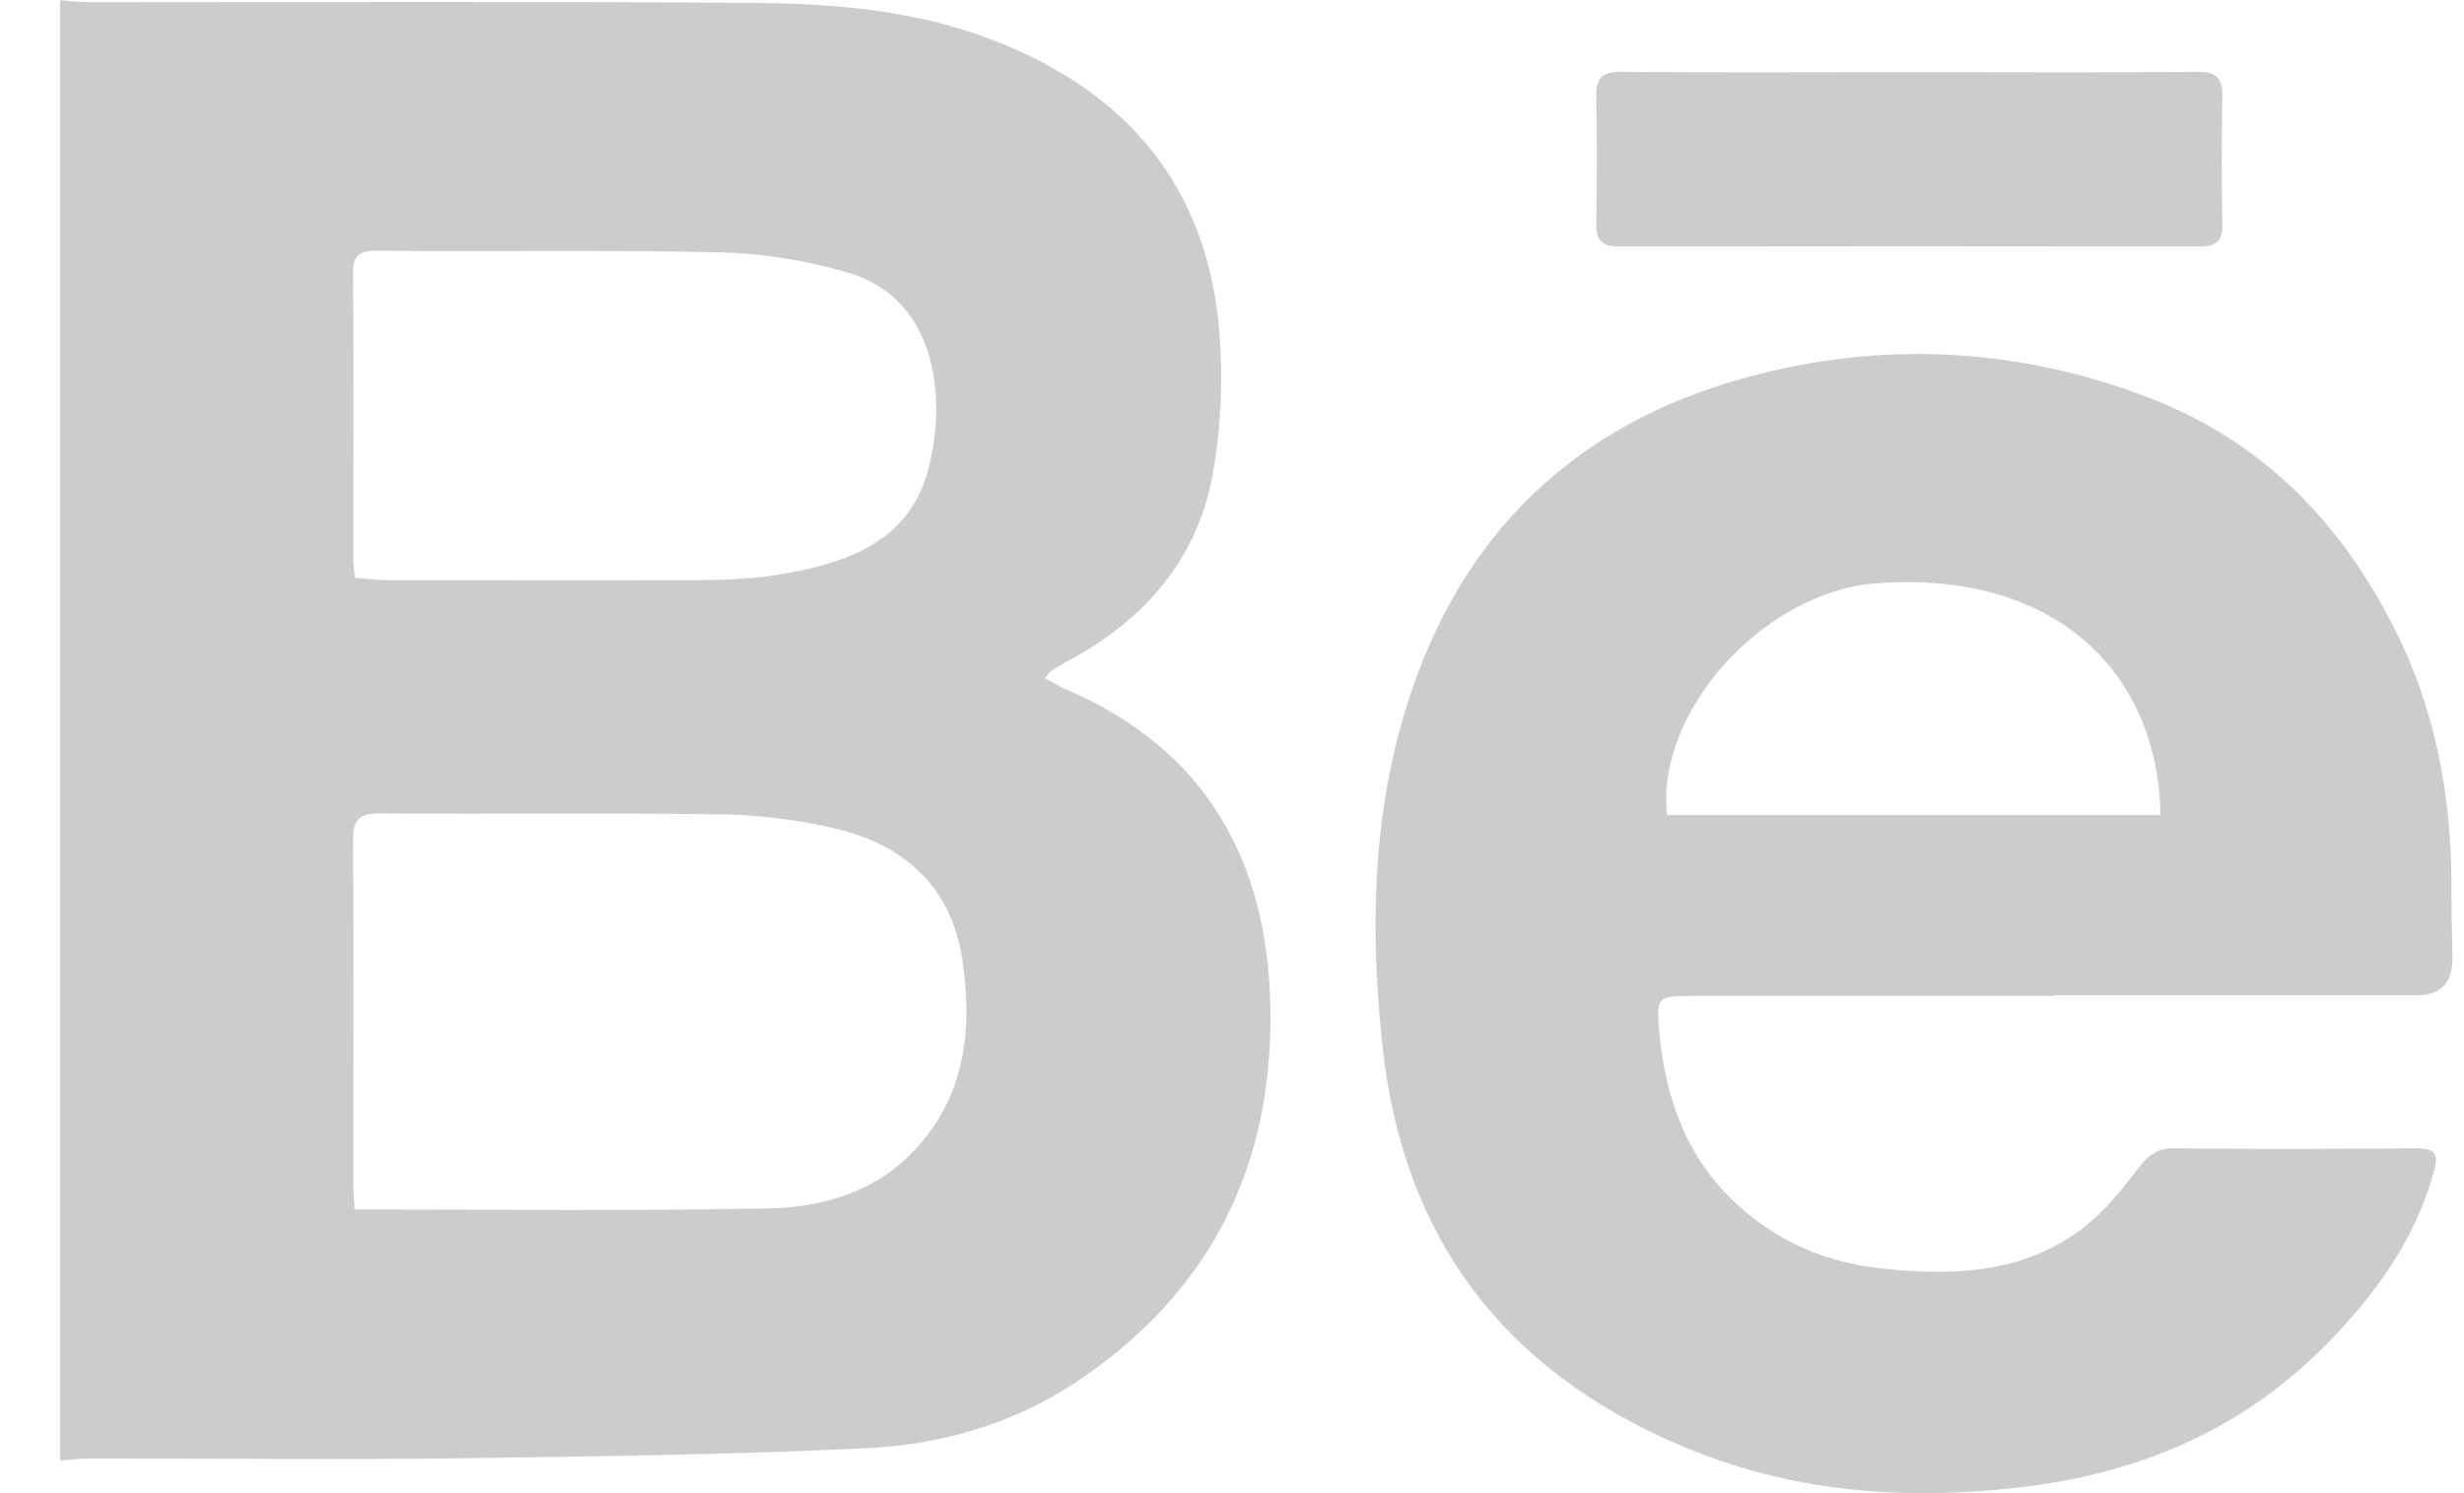 <svg width="33" height="20" viewBox="0 0 33 20" fill="none" xmlns="http://www.w3.org/2000/svg">
<path d="M0.814 0.004C0.948 0.013 1.082 0.03 1.217 0.03C4.181 0.03 7.15 0.017 10.114 0.039C11.185 0.048 12.259 0.139 13.278 0.529C15.076 1.218 16.164 2.479 16.329 4.425C16.381 5.062 16.355 5.721 16.242 6.349C16.043 7.463 15.363 8.265 14.379 8.811C14.279 8.867 14.179 8.923 14.084 8.984C14.058 9.002 14.041 9.027 13.993 9.084C14.101 9.14 14.197 9.201 14.292 9.24C16.147 10.042 16.97 11.52 17.014 13.47C17.061 15.624 16.199 17.336 14.383 18.532C13.542 19.082 12.589 19.351 11.605 19.398C9.802 19.485 7.999 19.507 6.192 19.533C4.519 19.555 2.851 19.533 1.178 19.537C1.052 19.537 0.931 19.555 0.805 19.563C0.805 13.041 0.805 6.523 0.805 0L0.814 0.004ZM4.753 16.2C6.621 16.2 8.45 16.222 10.274 16.187C10.942 16.174 11.605 16.009 12.125 15.528C12.905 14.8 13.035 13.868 12.892 12.88C12.749 11.866 12.095 11.299 11.137 11.086C10.643 10.973 10.127 10.913 9.62 10.908C8.108 10.887 6.591 10.908 5.078 10.895C4.801 10.895 4.727 10.991 4.727 11.259C4.74 12.794 4.731 14.328 4.731 15.866C4.731 15.966 4.744 16.07 4.749 16.204L4.753 16.2ZM4.757 7.74C4.909 7.753 5.052 7.771 5.195 7.771C6.552 7.771 7.908 7.779 9.265 7.771C9.711 7.771 10.166 7.753 10.6 7.667C11.462 7.502 12.238 7.186 12.454 6.197C12.498 6.007 12.528 5.807 12.537 5.612C12.567 4.763 12.277 3.914 11.336 3.645C10.79 3.489 10.214 3.393 9.646 3.38C8.112 3.346 6.578 3.372 5.043 3.359C4.796 3.359 4.723 3.432 4.727 3.679C4.74 4.941 4.731 6.206 4.731 7.467C4.731 7.55 4.744 7.632 4.753 7.74H4.757Z" fill="#CCCCCC"/>
<path d="M27.502 13.34C25.902 13.34 24.303 13.34 22.708 13.34C22.18 13.34 22.18 13.34 22.227 13.86C22.314 14.761 22.617 15.567 23.315 16.178C23.848 16.651 24.485 16.911 25.183 16.989C26.141 17.093 27.094 17.067 27.905 16.443C28.186 16.226 28.421 15.931 28.642 15.645C28.776 15.472 28.893 15.377 29.122 15.381C30.197 15.394 31.276 15.39 32.351 15.381C32.585 15.381 32.672 15.429 32.598 15.689C32.343 16.616 31.801 17.357 31.138 18.025C30.02 19.156 28.646 19.732 27.081 19.919C25.512 20.105 23.987 19.992 22.513 19.364C20.13 18.35 18.786 16.577 18.513 13.99C18.353 12.482 18.375 10.995 18.817 9.53C19.545 7.112 21.17 5.599 23.597 5.001C25.343 4.568 27.094 4.676 28.789 5.331C30.31 5.916 31.359 7.004 32.078 8.438C32.611 9.5 32.828 10.64 32.832 11.827C32.832 12.161 32.837 12.495 32.845 12.828C32.851 13.164 32.691 13.331 32.364 13.331C30.743 13.331 29.127 13.331 27.506 13.331L27.502 13.34ZM28.936 10.917C28.901 9.002 27.523 7.632 25.122 7.814C23.631 7.927 22.171 9.522 22.327 10.917H28.936Z" fill="#CCCCCC"/>
<path d="M25.573 0.966C26.856 0.966 28.143 0.975 29.426 0.962C29.691 0.962 29.769 1.049 29.764 1.304C29.751 1.868 29.751 2.431 29.764 2.995C29.769 3.224 29.691 3.302 29.457 3.302C26.865 3.298 24.278 3.298 21.686 3.302C21.452 3.302 21.374 3.22 21.378 2.99C21.387 2.427 21.391 1.863 21.378 1.3C21.37 1.04 21.461 0.958 21.721 0.962C23.003 0.975 24.291 0.966 25.573 0.966Z" fill="#CCCCCC"/>
</svg>
